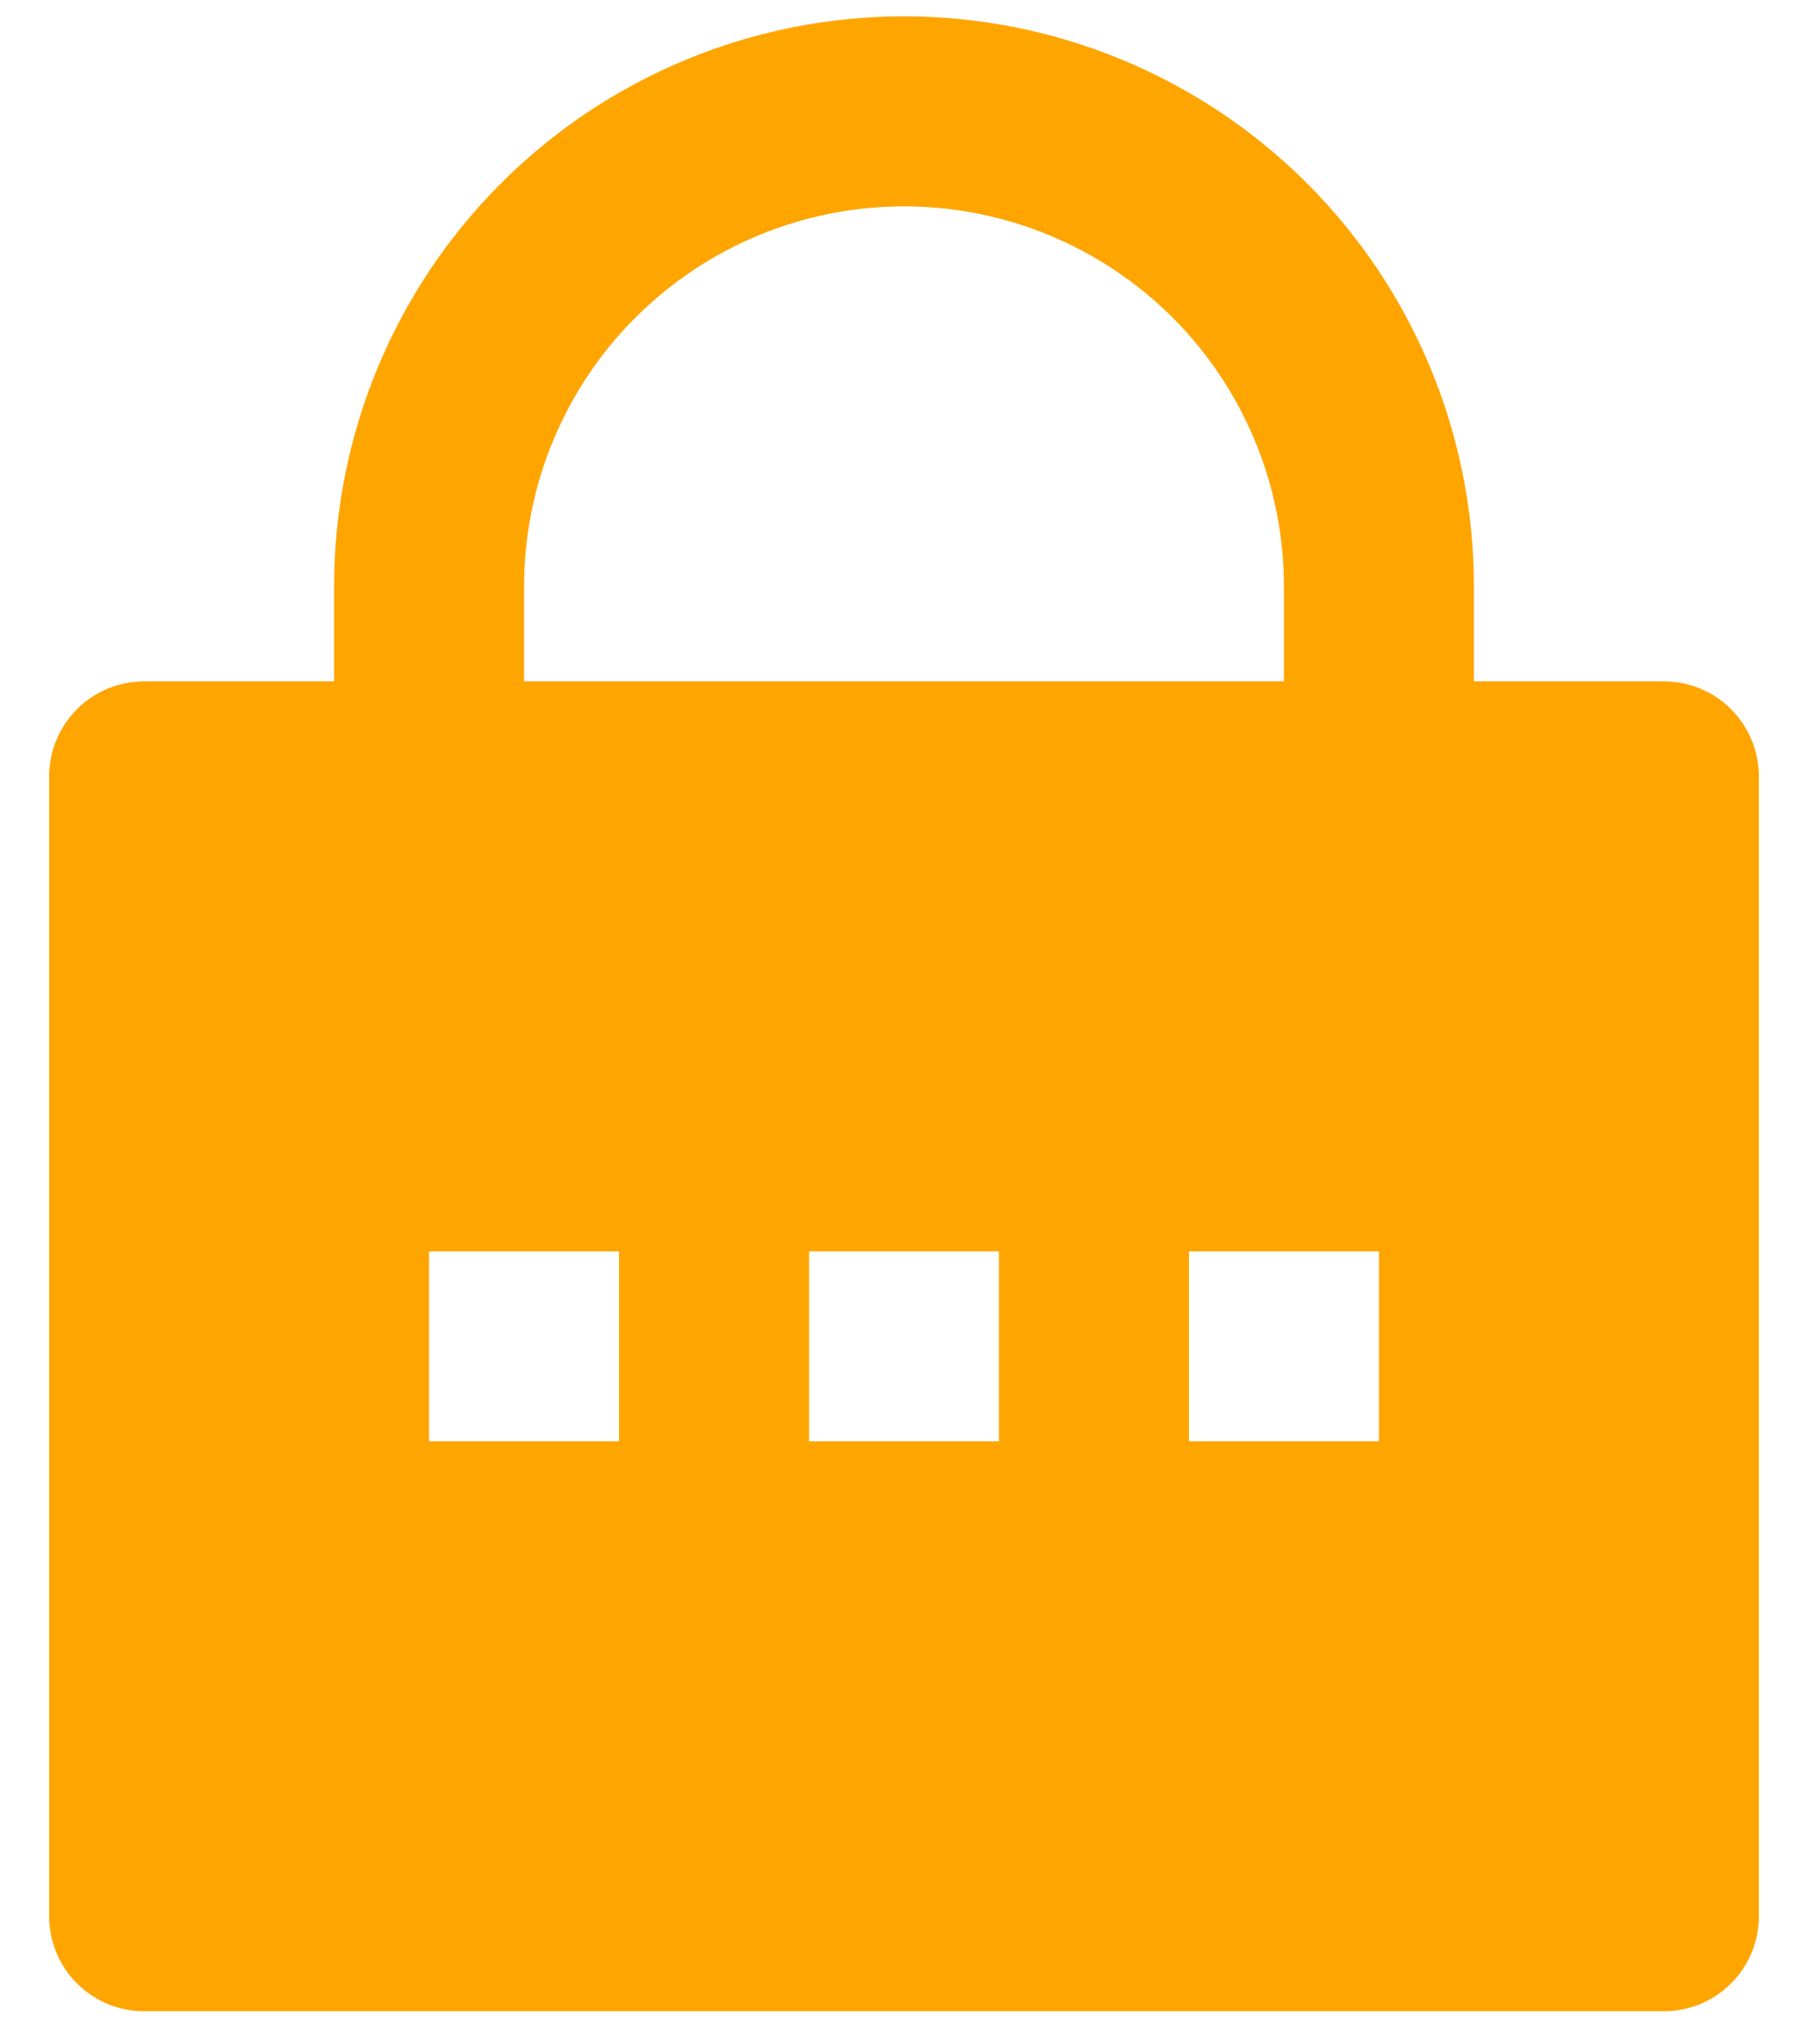 <svg width="23" height="26" viewBox="0 0 23 26" fill="none" xmlns="http://www.w3.org/2000/svg">
<path d="M18.75 8.667H21.167C21.487 8.667 21.794 8.794 22.021 9.021C22.248 9.247 22.375 9.555 22.375 9.875V24.375C22.375 24.695 22.248 25.003 22.021 25.229C21.794 25.456 21.487 25.583 21.167 25.583H1.833C1.513 25.583 1.206 25.456 0.979 25.229C0.752 25.003 0.625 24.695 0.625 24.375V9.875C0.625 9.555 0.752 9.247 0.979 9.021C1.206 8.794 1.513 8.667 1.833 8.667H4.25V7.458C4.25 5.535 5.014 3.691 6.373 2.332C7.733 0.972 9.577 0.208 11.5 0.208C13.423 0.208 15.267 0.972 16.627 2.332C17.986 3.691 18.75 5.535 18.75 7.458V8.667ZM16.333 8.667V7.458C16.333 6.176 15.824 4.947 14.918 4.041C14.011 3.134 12.782 2.625 11.5 2.625C10.218 2.625 8.989 3.134 8.082 4.041C7.176 4.947 6.667 6.176 6.667 7.458V8.667H16.333ZM10.292 15.917V18.333H12.708V15.917H10.292ZM5.458 15.917V18.333H7.875V15.917H5.458ZM15.125 15.917V18.333H17.542V15.917H15.125Z" fill="#FFA500"/>
</svg>
